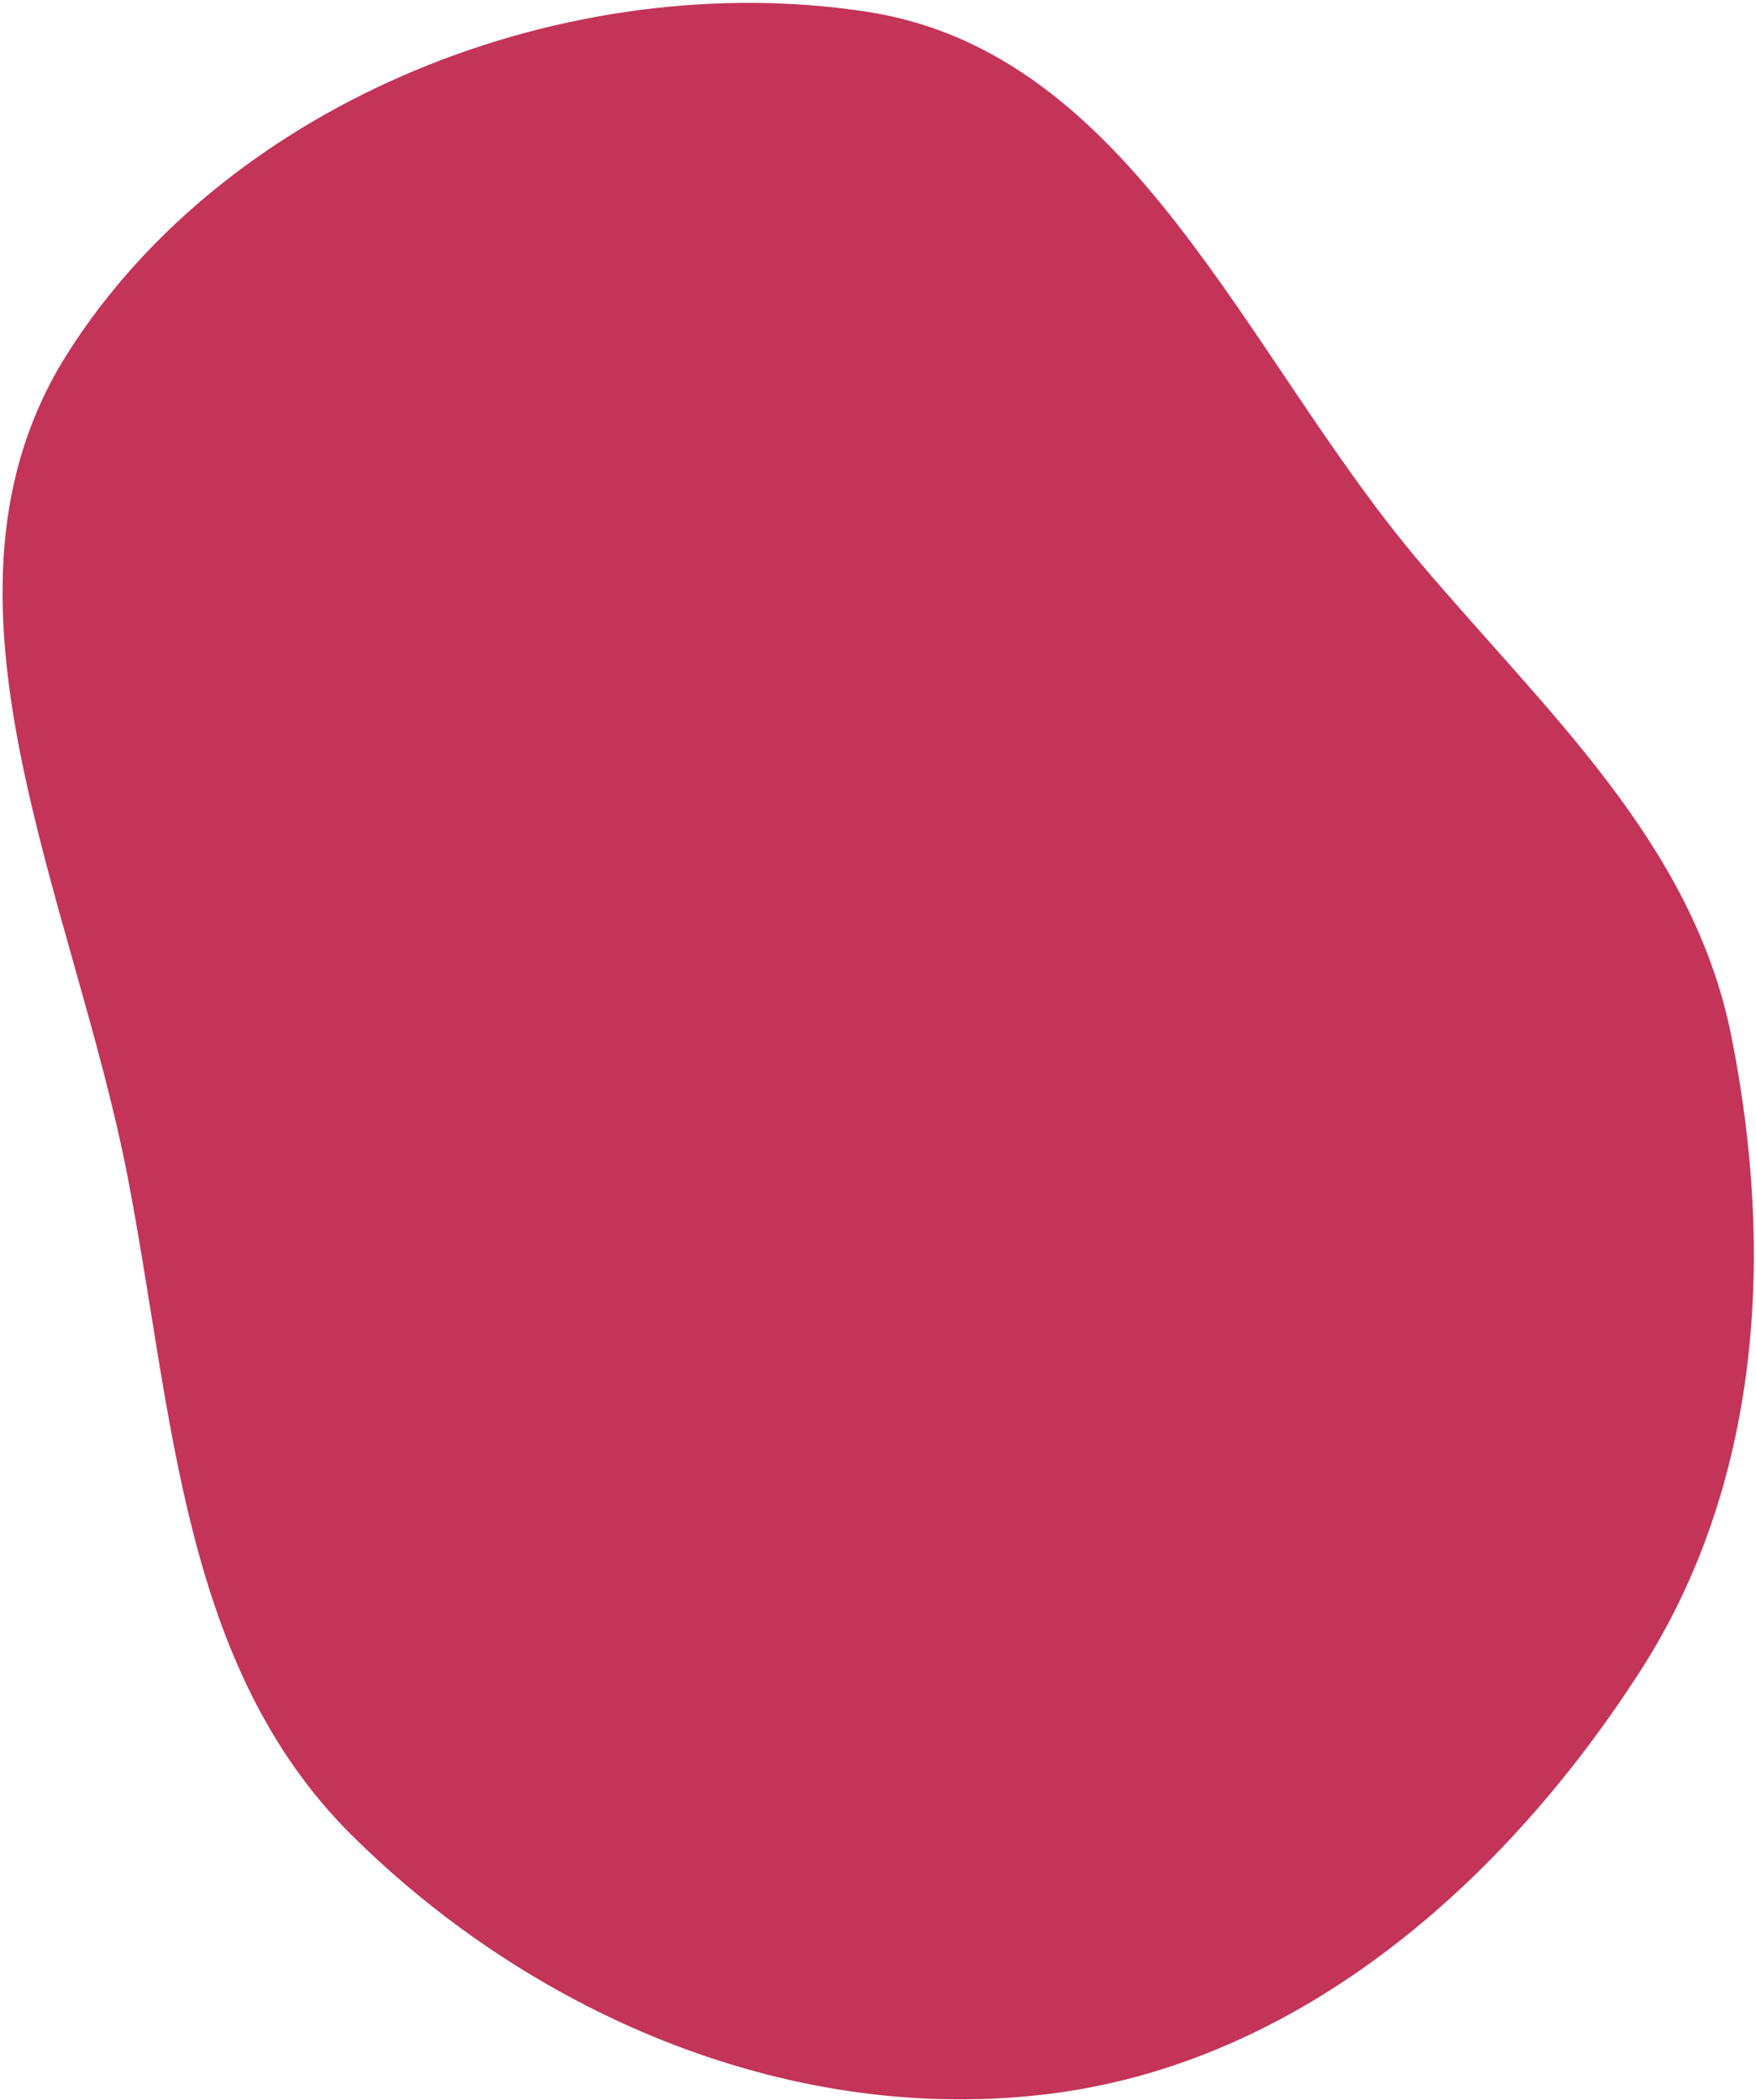 <svg width="507" height="606" viewBox="0 0 507 606" fill="none" xmlns="http://www.w3.org/2000/svg">
<path fill-rule="evenodd" clip-rule="evenodd" d="M19.431 102.084C65.973 28.6 164.245 -9.772 250.227 3.382C327.167 15.153 359.276 102.302 409.505 161.761C446.229 205.233 488.685 243.094 499.864 298.893C512.459 361.759 508.336 428.117 473.672 482.053C434.471 543.05 375.63 594.887 303.711 604.102C229.724 613.583 154.733 582.183 101.716 529.714C52.367 480.876 50.076 408.286 36.957 340.107C21.33 258.893 -24.821 171.952 19.431 102.084Z" fill="#C33458"/>
</svg>
